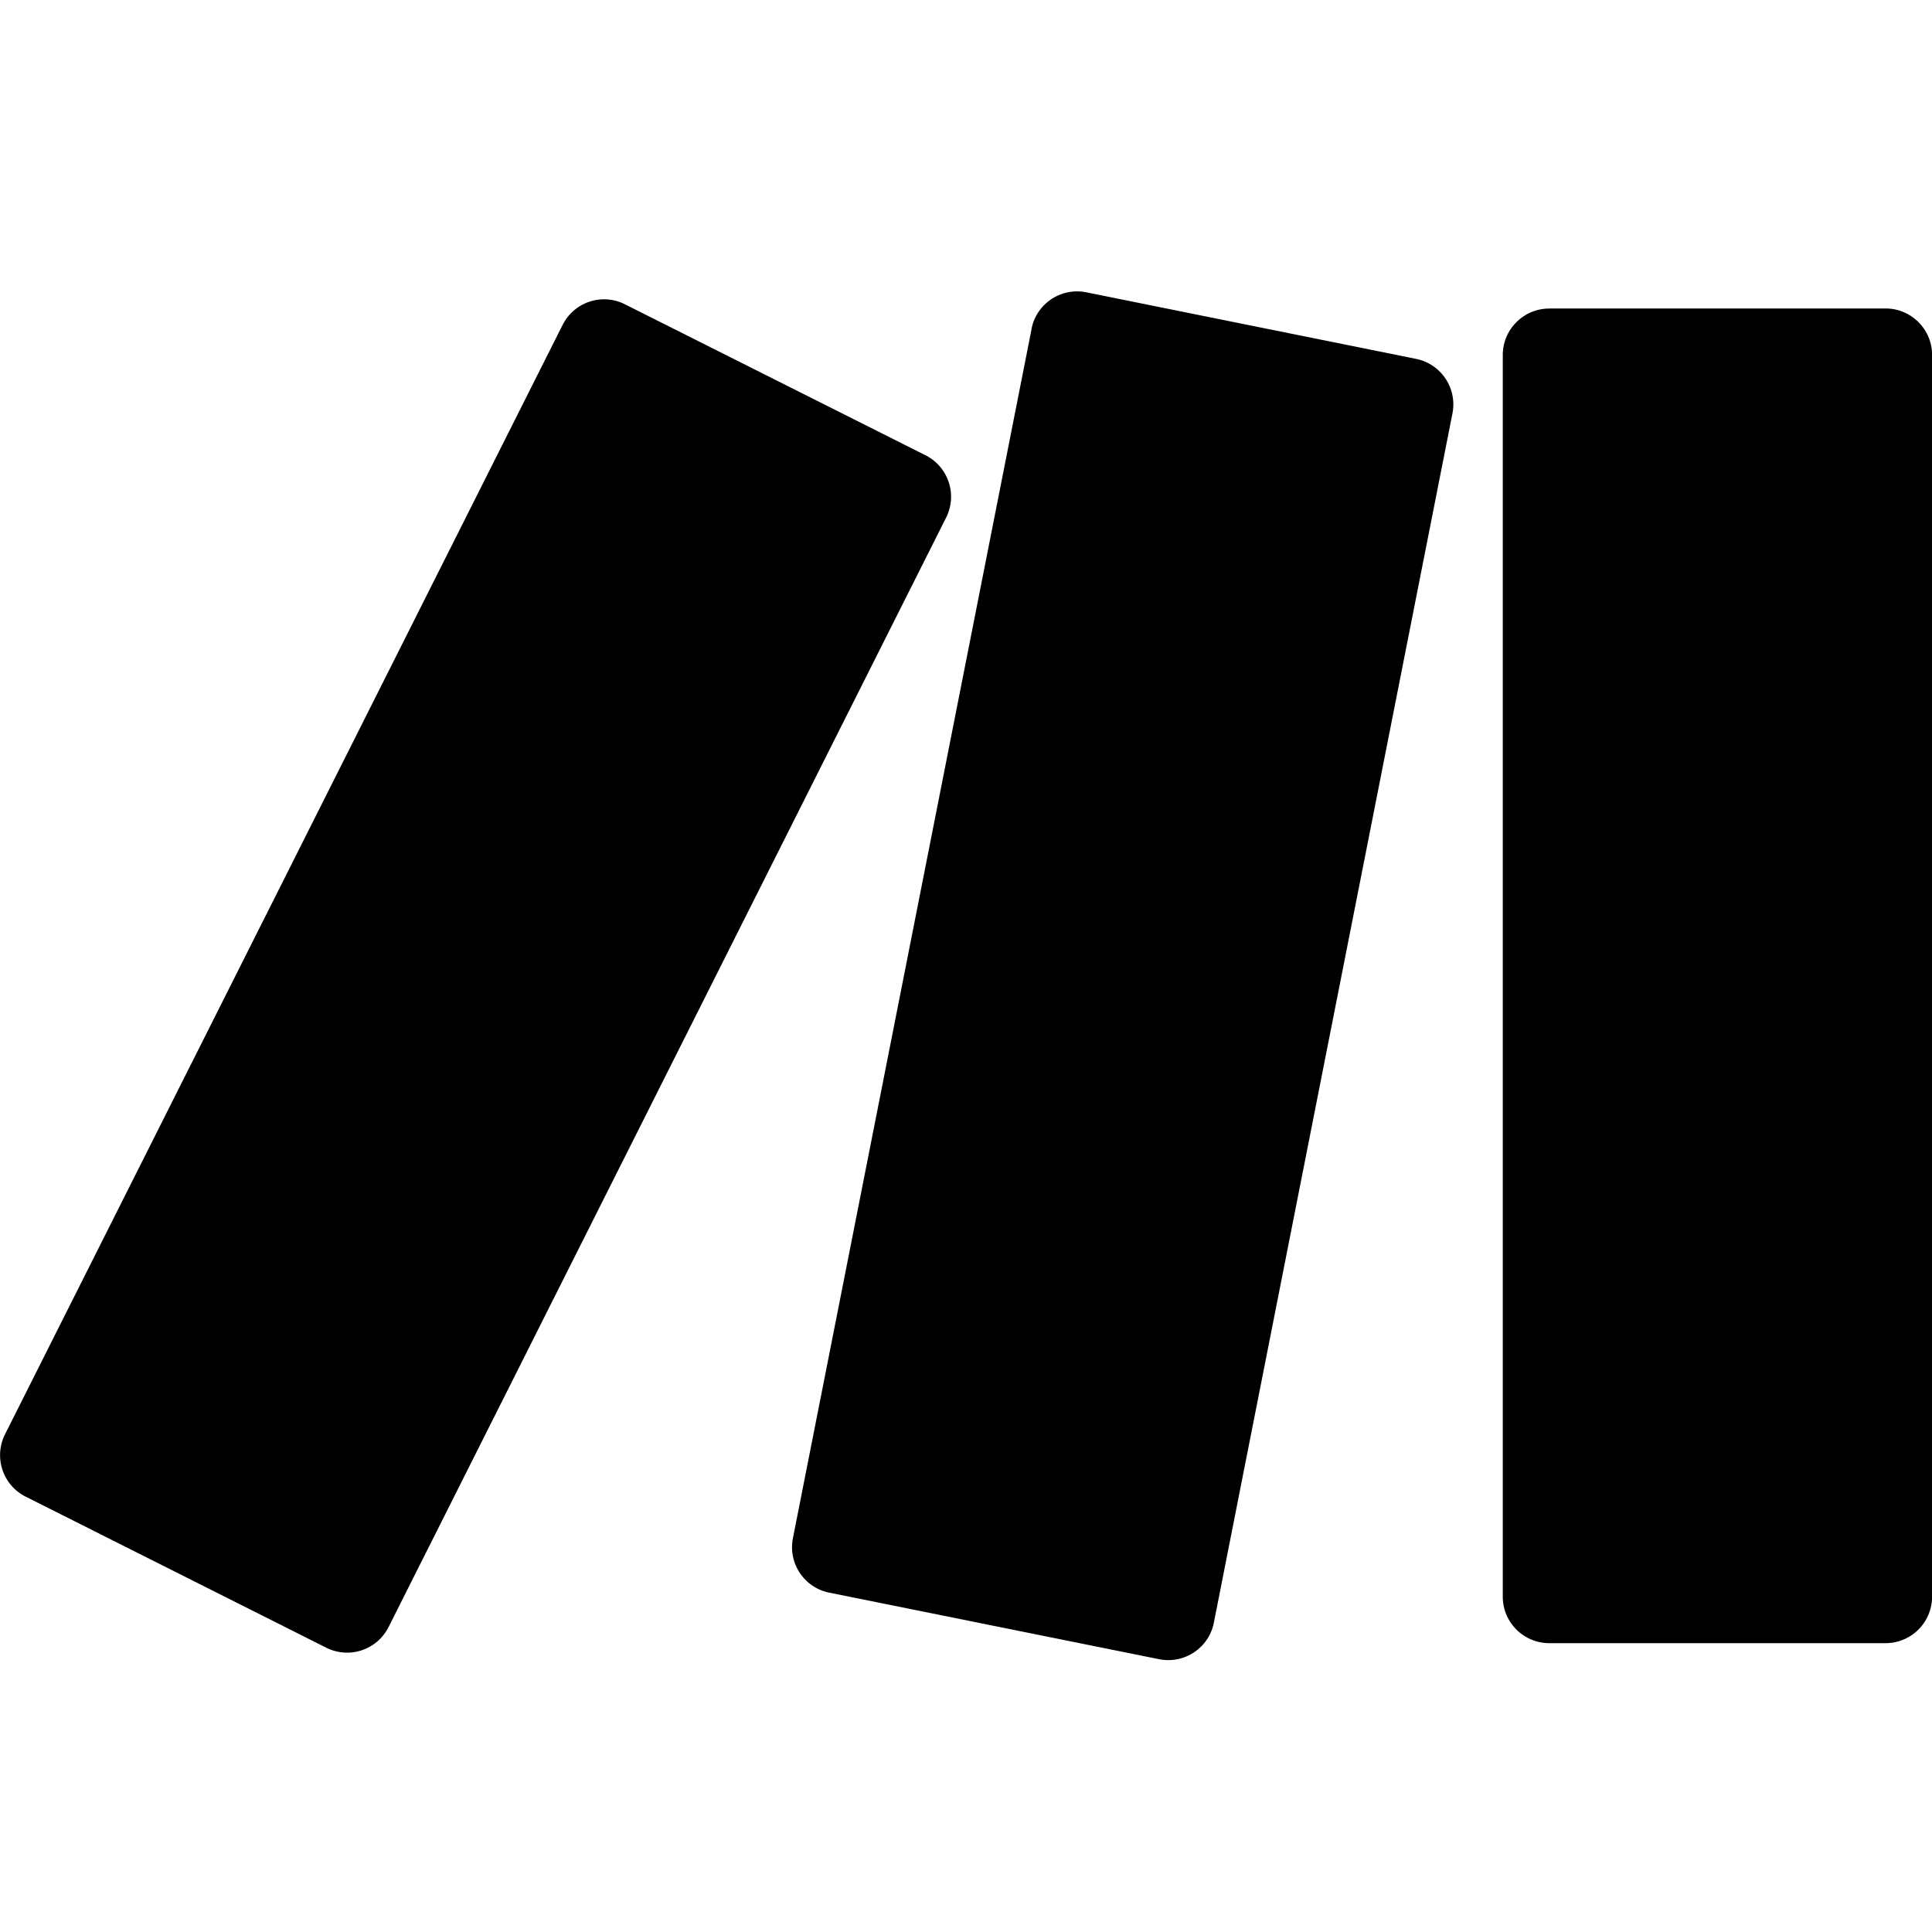 <svg fill="currentColor" fill-rule="evenodd" height="1em" style="flex:none;line-height:1" viewBox="0 0 24 24" width="1em" xmlns="http://www.w3.org/2000/svg"><title>Make</title><path d="M6.989 4.036L.062 17.818a.577.577 0 00.257.774l3.733 1.876a.577.577 0 00.775-.256L11.753 6.43a.577.577 0 00-.257-.775L7.763 3.78a.575.575 0 00-.774.257z"></path><path d="M19.245 3.832h4.179c.318 0 .577.26.577.577v15.425a.578.578 0 01-.577.578h-4.179a.578.578 0 01-.577-.578V4.41c0-.318.259-.577.577-.577z"></path><path d="M12.815 4.085L9.85 19.108a.576.576 0 00.453.677l4.095.826c.314.063.62-.14.681-.454l2.964-15.022a.577.577 0 00-.453-.677l-4.096-.827a.577.577 0 00-.68.454z"></path></svg>